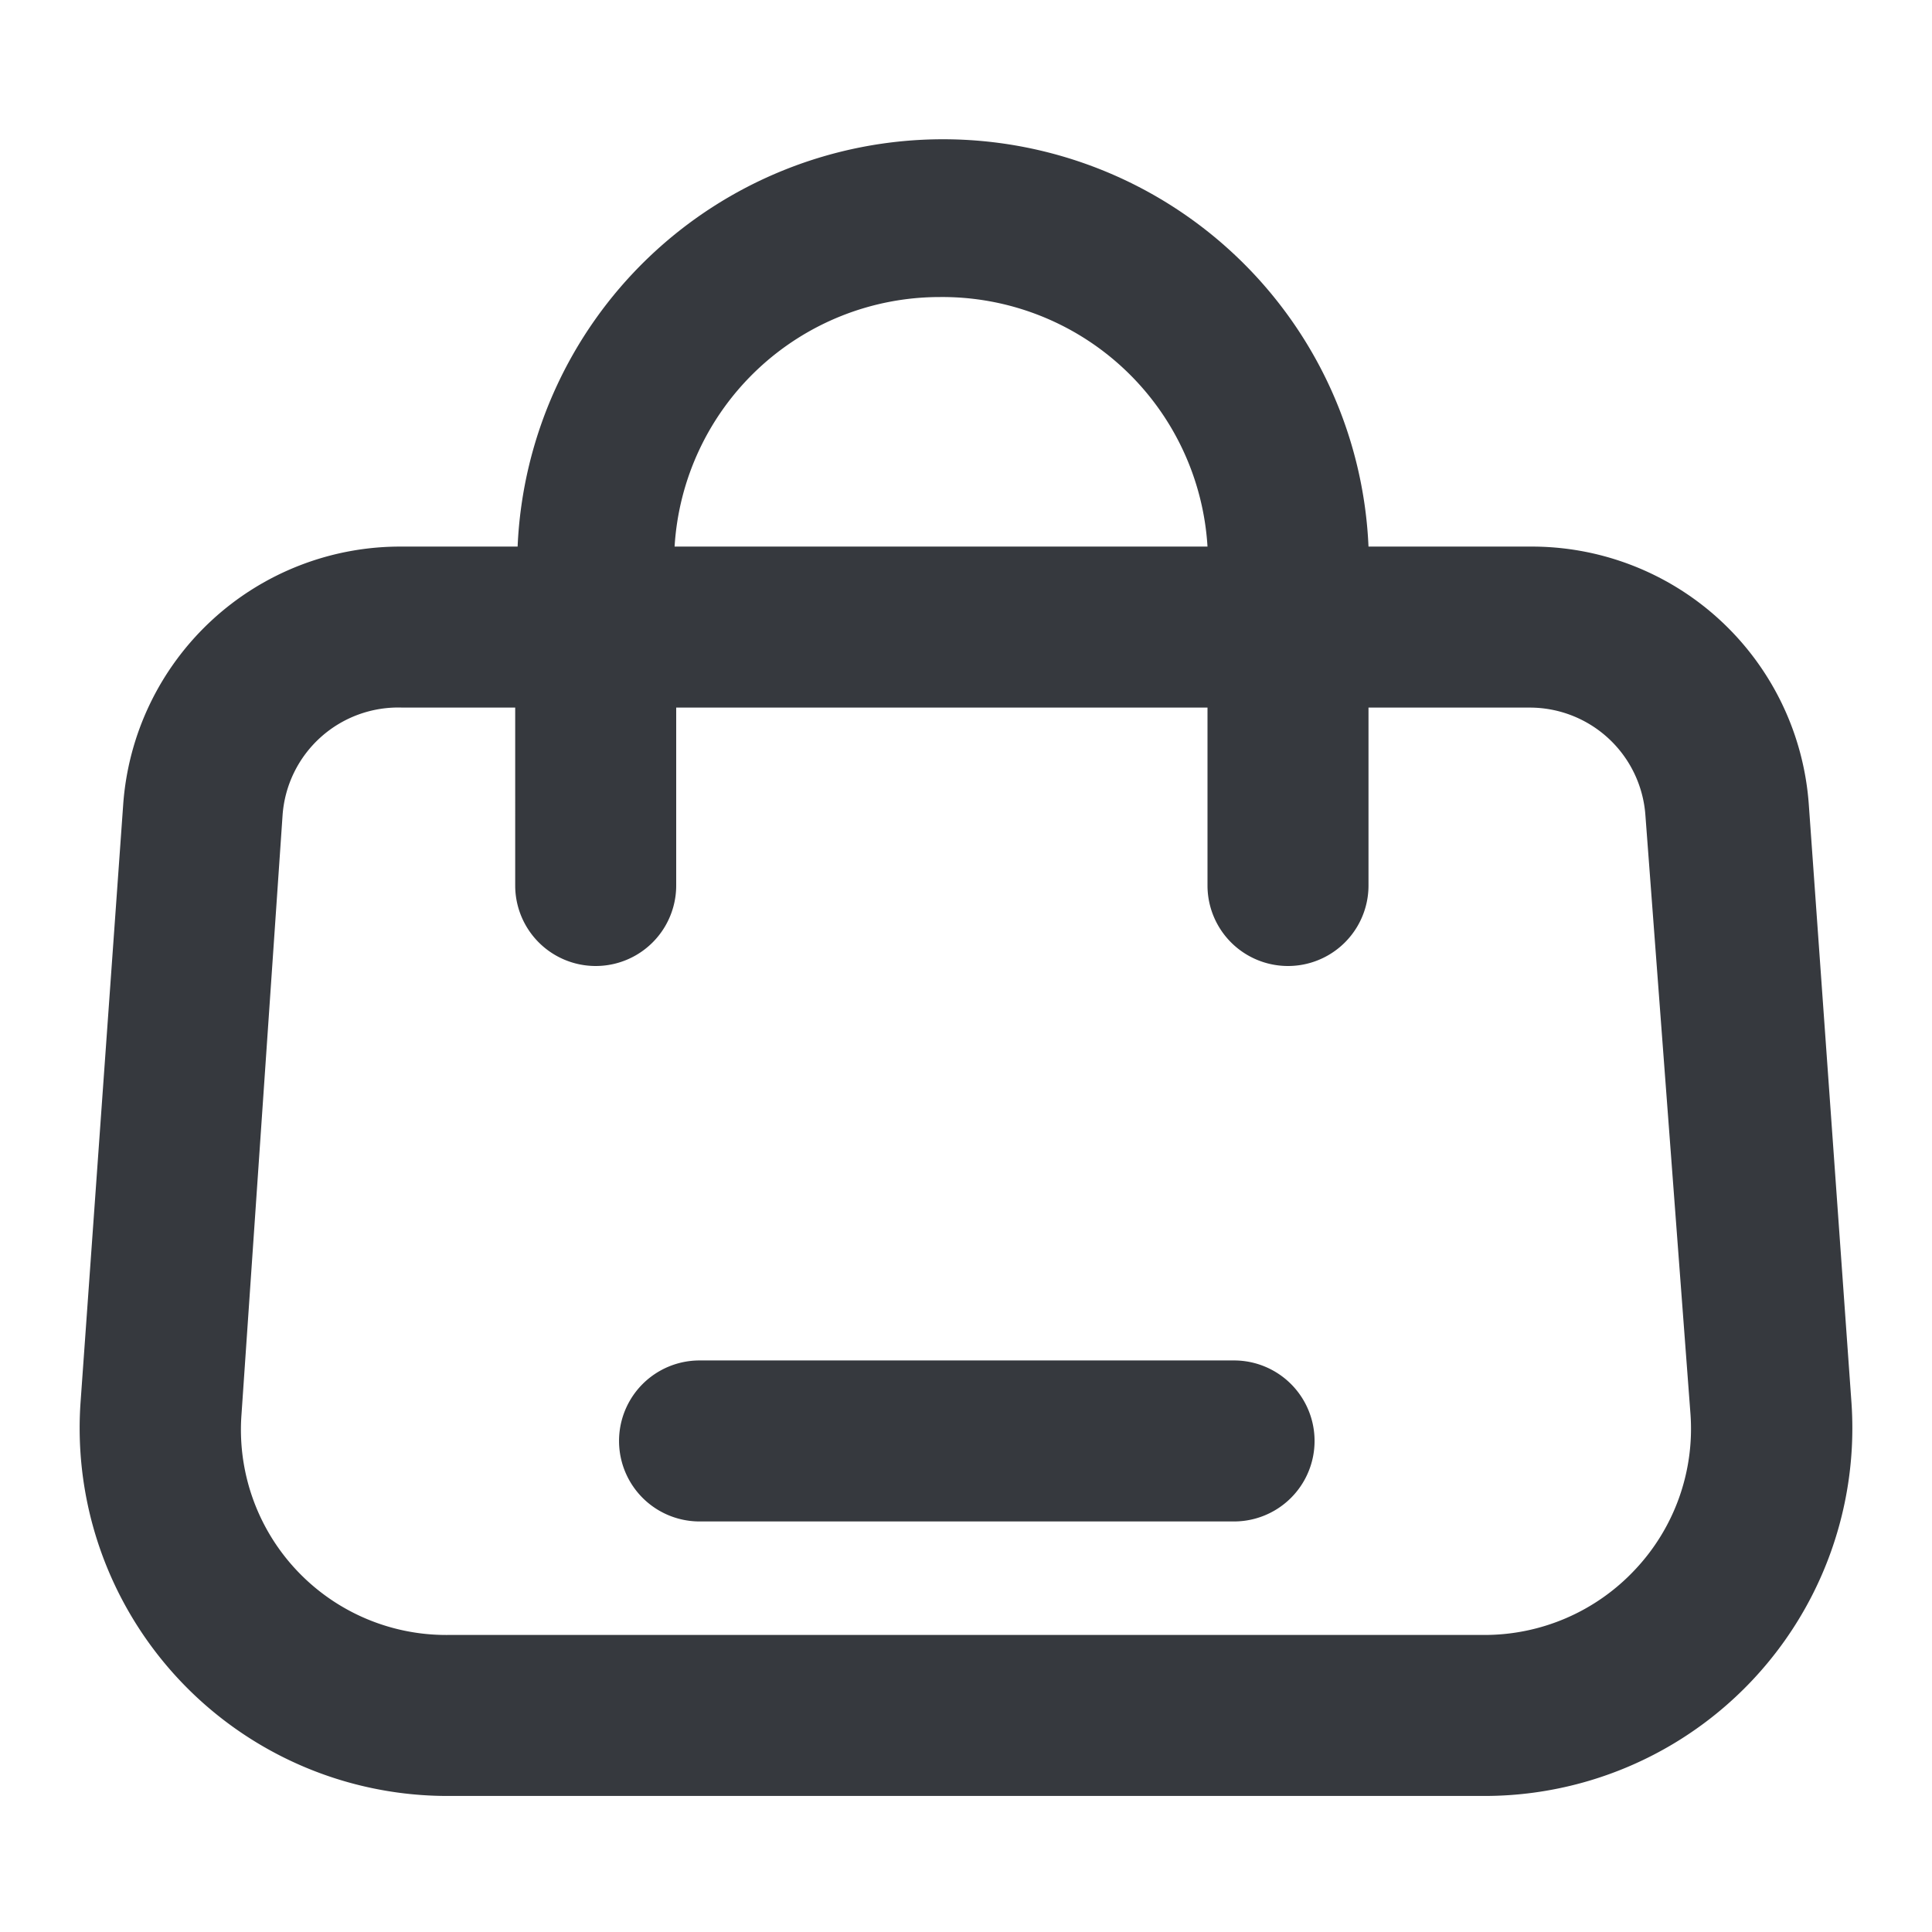 <svg viewBox="0 0 24 24" fill="none" xmlns="http://www.w3.org/2000/svg" preserveAspectRatio="xMidYMid meet" color="#36393E" height="24" width="24"><path d="M22.47 10A3.45 3.45 0 0019 6.79h-2a5.29 5.29 0 00-10.57 0H5A3.45 3.45 0 001.53 10L1 17.43a4.57 4.57 0 004.56 4.88h12.87A4.57 4.57 0 0023 17.43L22.47 10zm-10.8-6.31A3.3 3.3 0 0115 6.79H8.38a3.3 3.3 0 013.29-3.1zm8.64 15.81a2.56 2.56 0 01-1.88.81H5.57A2.55 2.55 0 013 17.57l.51-7.44A1.44 1.44 0 015 8.79h1.4V11a1 1 0 102 0V8.79H15V11a1 1 0 002 0V8.79h2a1.44 1.44 0 011.44 1.34l.56 7.44a2.55 2.55 0 01-.69 1.93z" fill="currentColor"/><path d="M15.33 16.9H8.69a1 1 0 000 2h6.64a1 1 0 000-2z" fill="currentColor"/></svg>